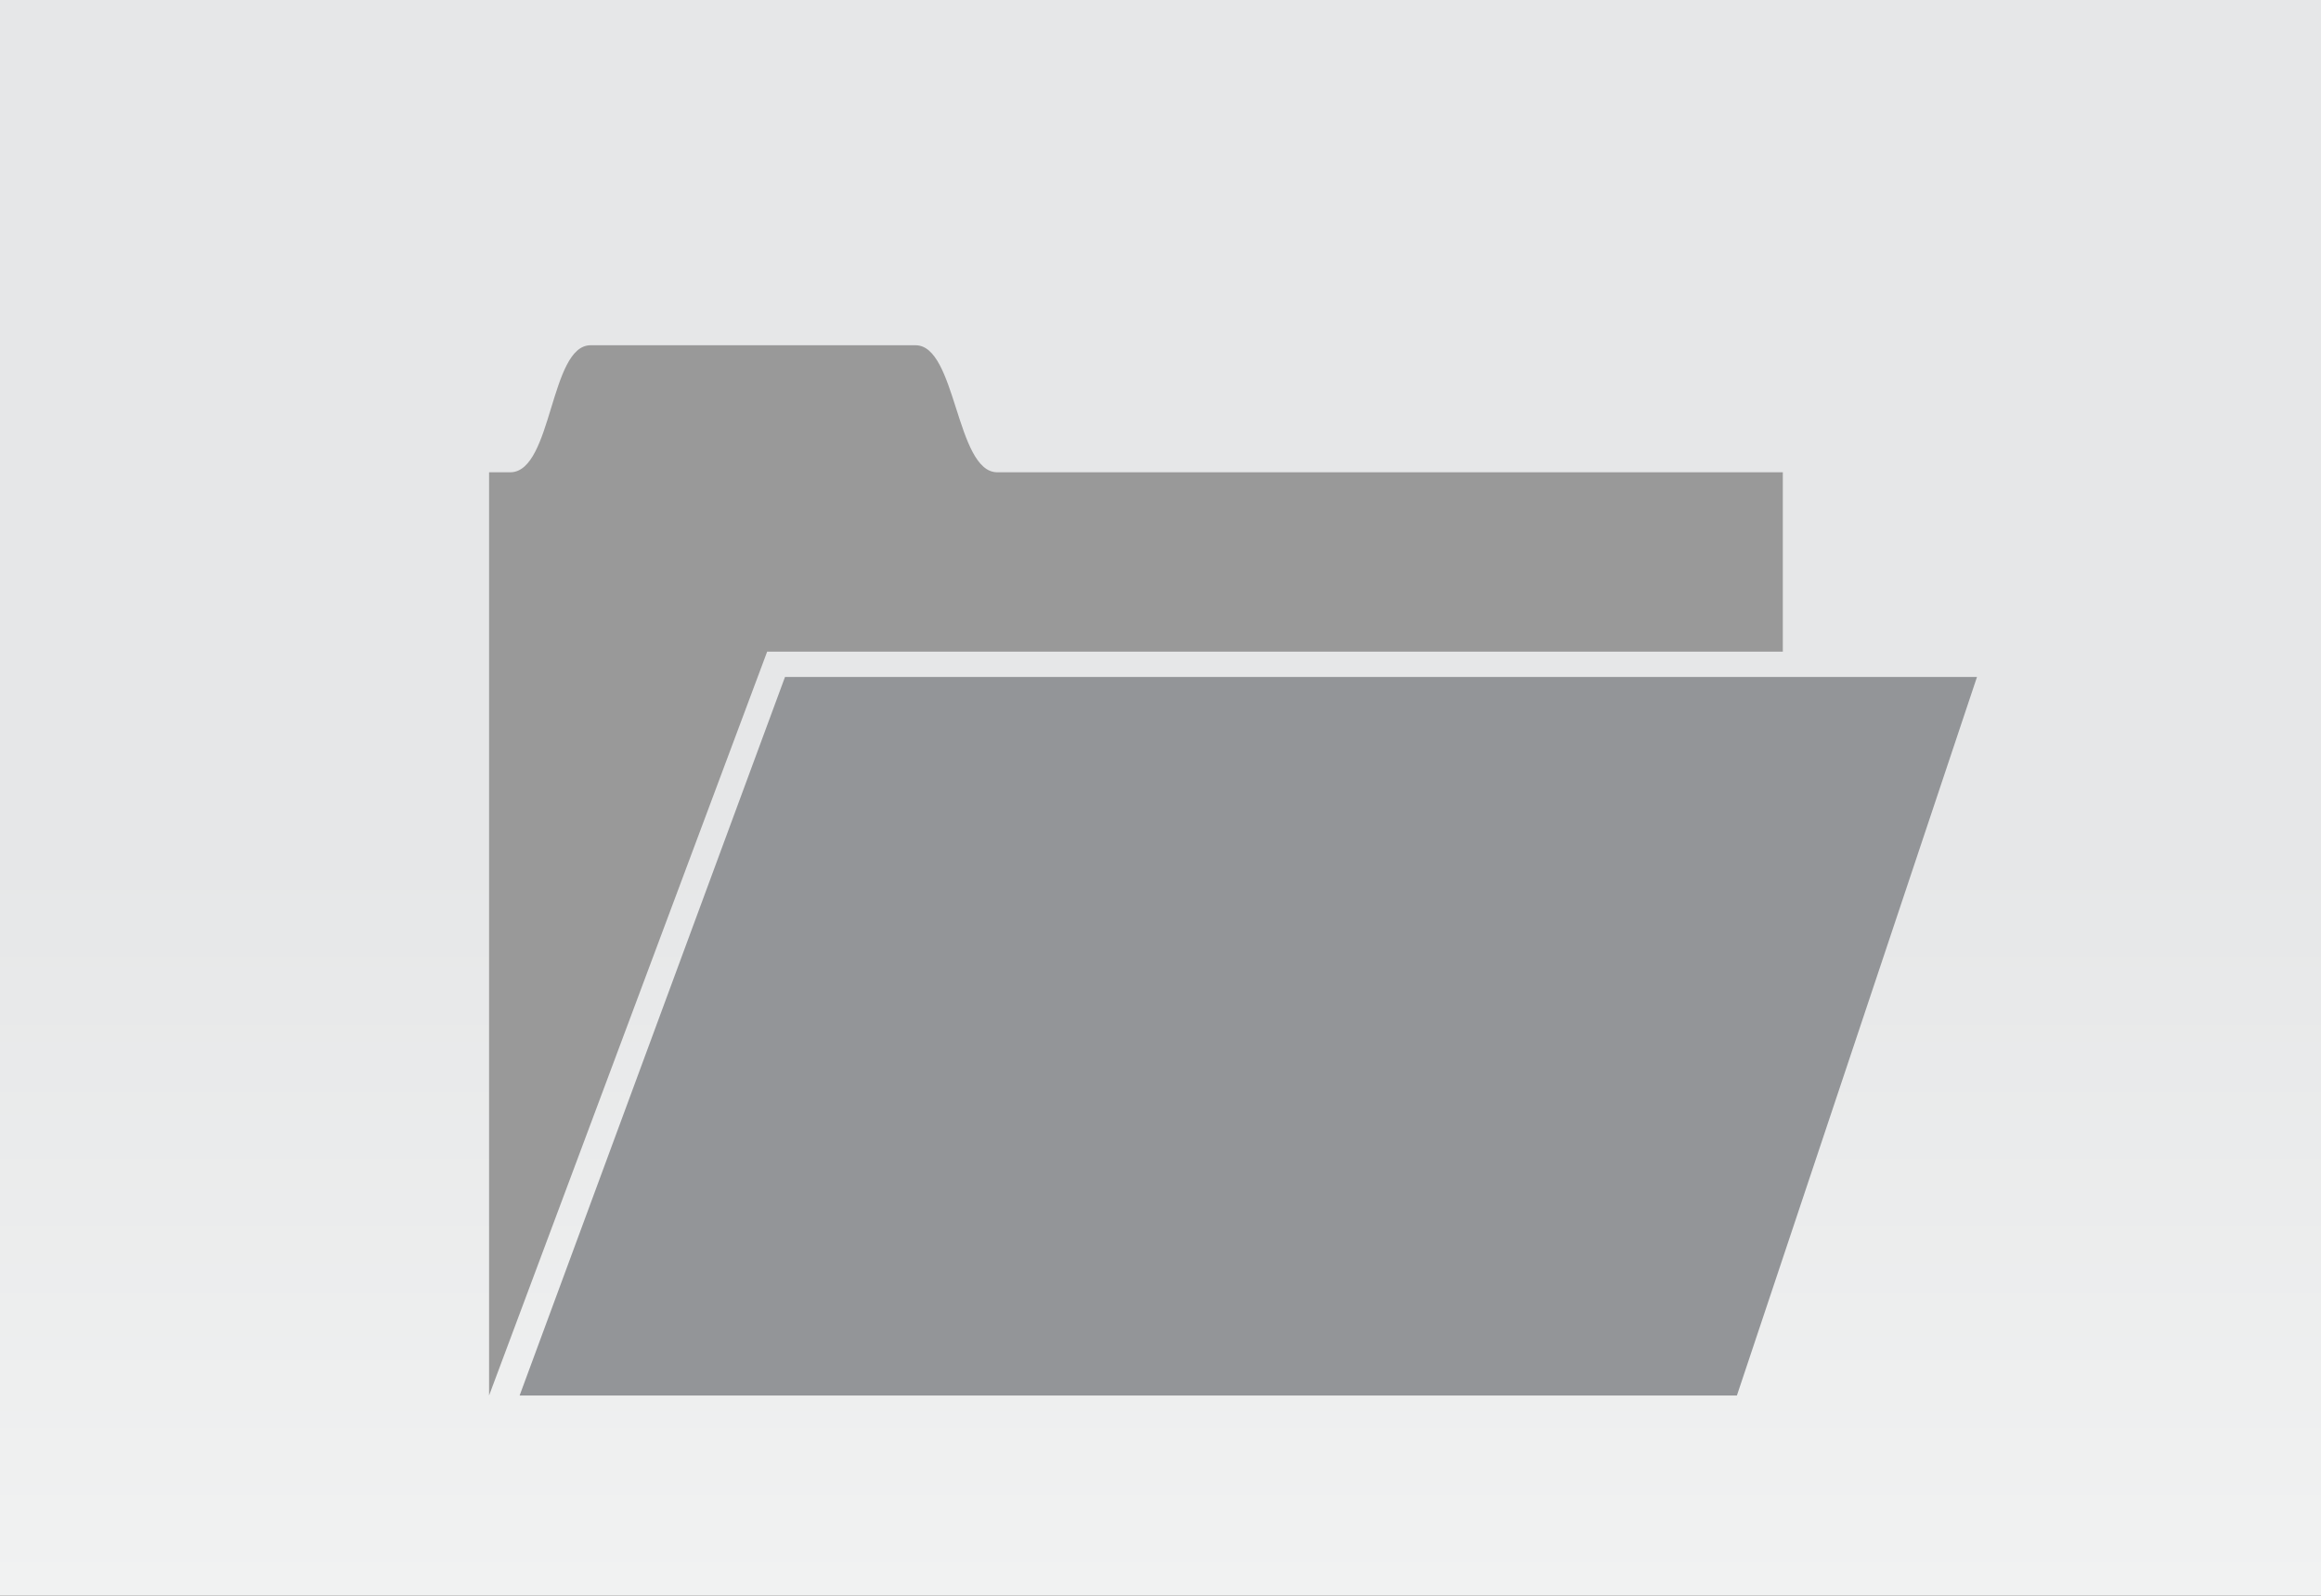 <?xml version="1.0" encoding="utf-8"?>
<!-- Generator: Adobe Illustrator 15.0.0, SVG Export Plug-In  -->
<!DOCTYPE svg PUBLIC "-//W3C//DTD SVG 1.1//EN" "http://www.w3.org/Graphics/SVG/1.1/DTD/svg11.dtd">
<svg version="1.1"
	 xmlns="http://www.w3.org/2000/svg" xmlns:xlink="http://www.w3.org/1999/xlink" xmlns:a="http://ns.adobe.com/AdobeSVGViewerExtensions/3.0/"
	 x="0px" y="0px" width="32px" height="22px" viewBox="0 0 32 22" enable-background="new 0 0 32 22" xml:space="preserve">
<rect x="0" y="0" width="32" height="22" fill="#333333" stroke="none"/>
<defs>
</defs>
<g>
	
		<linearGradient id="SVGID_1_" gradientUnits="userSpaceOnUse" x1="560.12" y1="-326.702" x2="582.12" y2="-326.702" gradientTransform="matrix(0 1 -1 0 -310.702 -560.12)">
		<stop  offset="0.537" style="stop-color:#E6E7E8"/>
		<stop  offset="1" style="stop-color:#F1F2F2"/>
	</linearGradient>
	<rect fill="url(#SVGID_1_)" width="32" height="22"/>
</g>
<path fill="#999999" d="M13.745,6.511c-0.565-0.01-0.561-1.751-1.121-1.751c-0.77,0-4.062,0-4.482,0
	c-0.56,0-0.526,1.731-1.098,1.751H6.743v12.728l3.834-10.255H24.58V6.511H13.745z"/>
<polygon fill="#939598" points="7.164,19.239 10.823,9.333 27.257,9.333 23.947,19.239 "/>
</svg>
